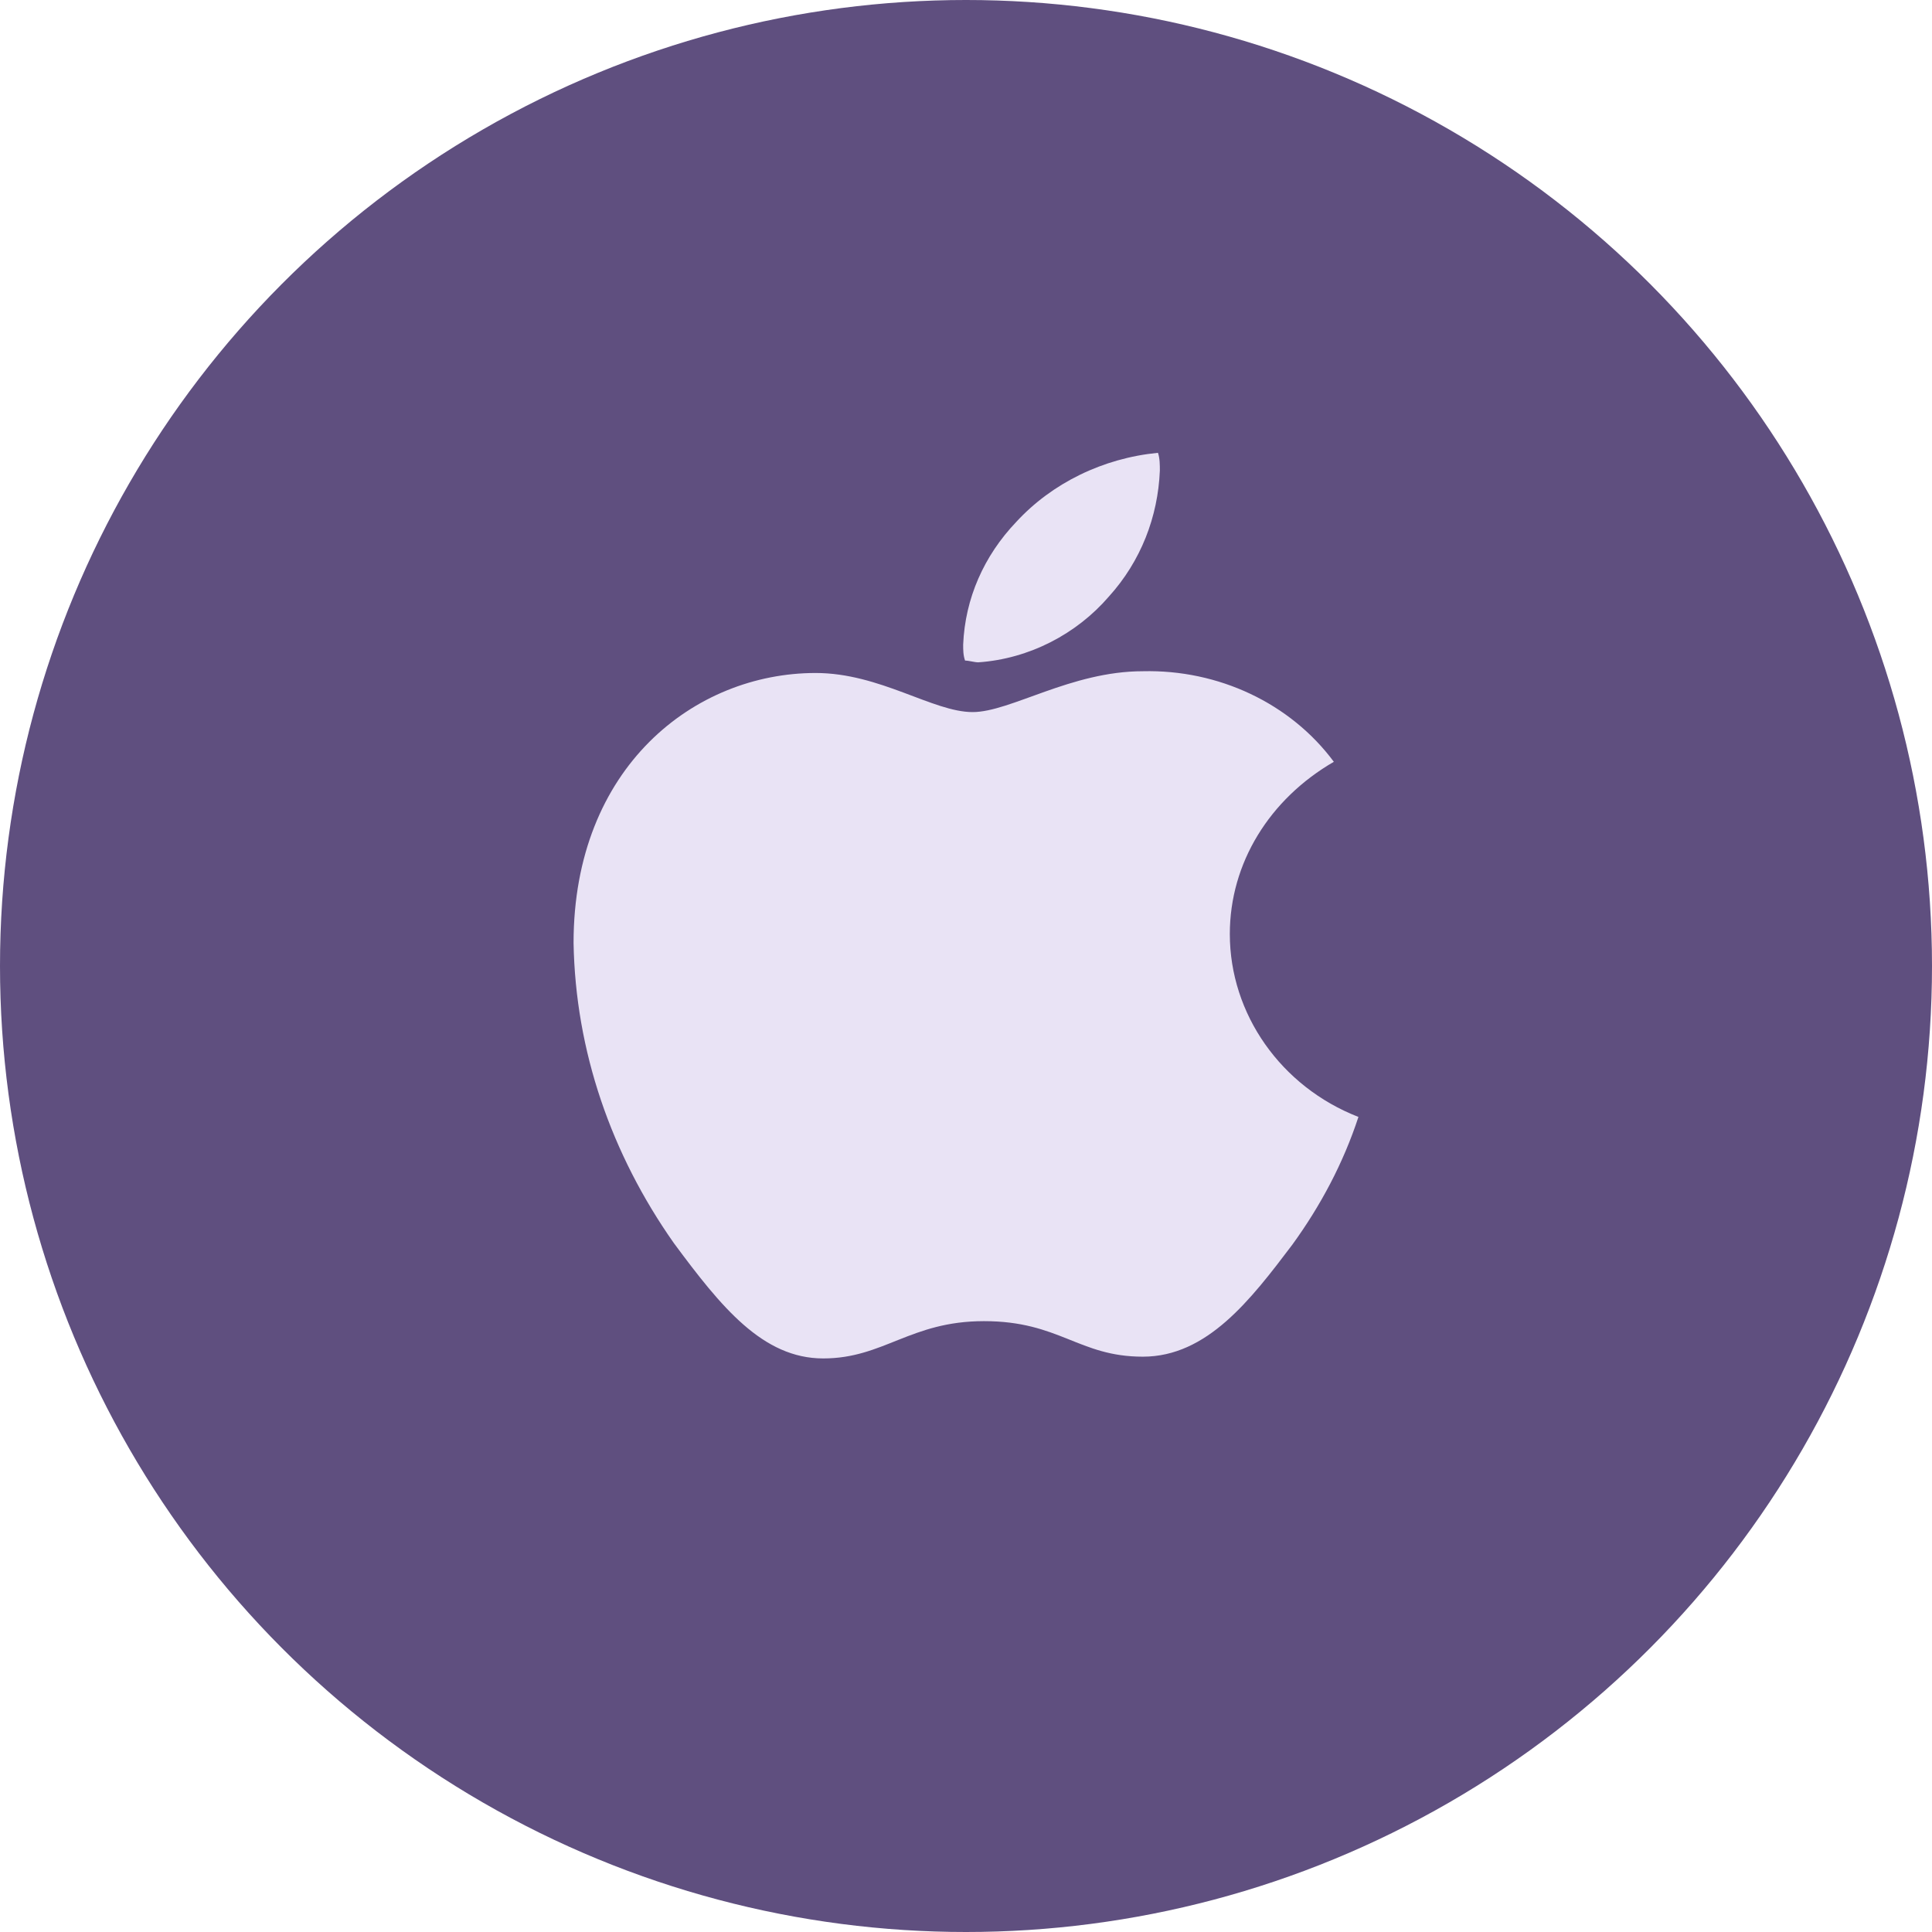 <svg width="56" height="56" viewBox="0 0 56 56" fill="none" xmlns="http://www.w3.org/2000/svg">
<circle cx="28" cy="28" r="28" fill="#5F4F7F"/>
<g clip-path="url(#clip0_856_6196)">
<path d="M38.662 22.081C36.798 23.162 35.647 25.015 35.647 27.073C35.647 29.39 37.127 31.5 39.375 32.375C38.936 33.713 38.279 34.949 37.456 36.081C36.25 37.676 34.989 39.324 33.126 39.324C31.262 39.324 30.714 38.294 28.521 38.294C26.383 38.294 25.615 39.375 23.861 39.375C22.107 39.375 20.901 37.882 19.53 36.029C17.721 33.456 16.68 30.471 16.625 27.331C16.625 22.235 20.133 19.507 23.642 19.507C25.506 19.507 27.041 20.64 28.192 20.64C29.288 20.64 31.043 19.456 33.126 19.456C35.318 19.404 37.401 20.382 38.662 22.081ZM32.139 17.294C33.071 16.265 33.564 14.978 33.619 13.64C33.619 13.485 33.619 13.279 33.564 13.125C31.974 13.279 30.494 14 29.453 15.132C28.521 16.11 27.973 17.346 27.918 18.684C27.918 18.838 27.918 18.993 27.973 19.147C28.082 19.147 28.247 19.198 28.356 19.198C29.836 19.096 31.207 18.375 32.139 17.294Z" fill="#E9E3F5"/>
</g>
<defs>
<clipPath id="clip0_856_6196">
<rect width="22.75" height="26.25" fill="white" transform="translate(16.625 13.125)"/>
</clipPath>
</defs>
</svg>
